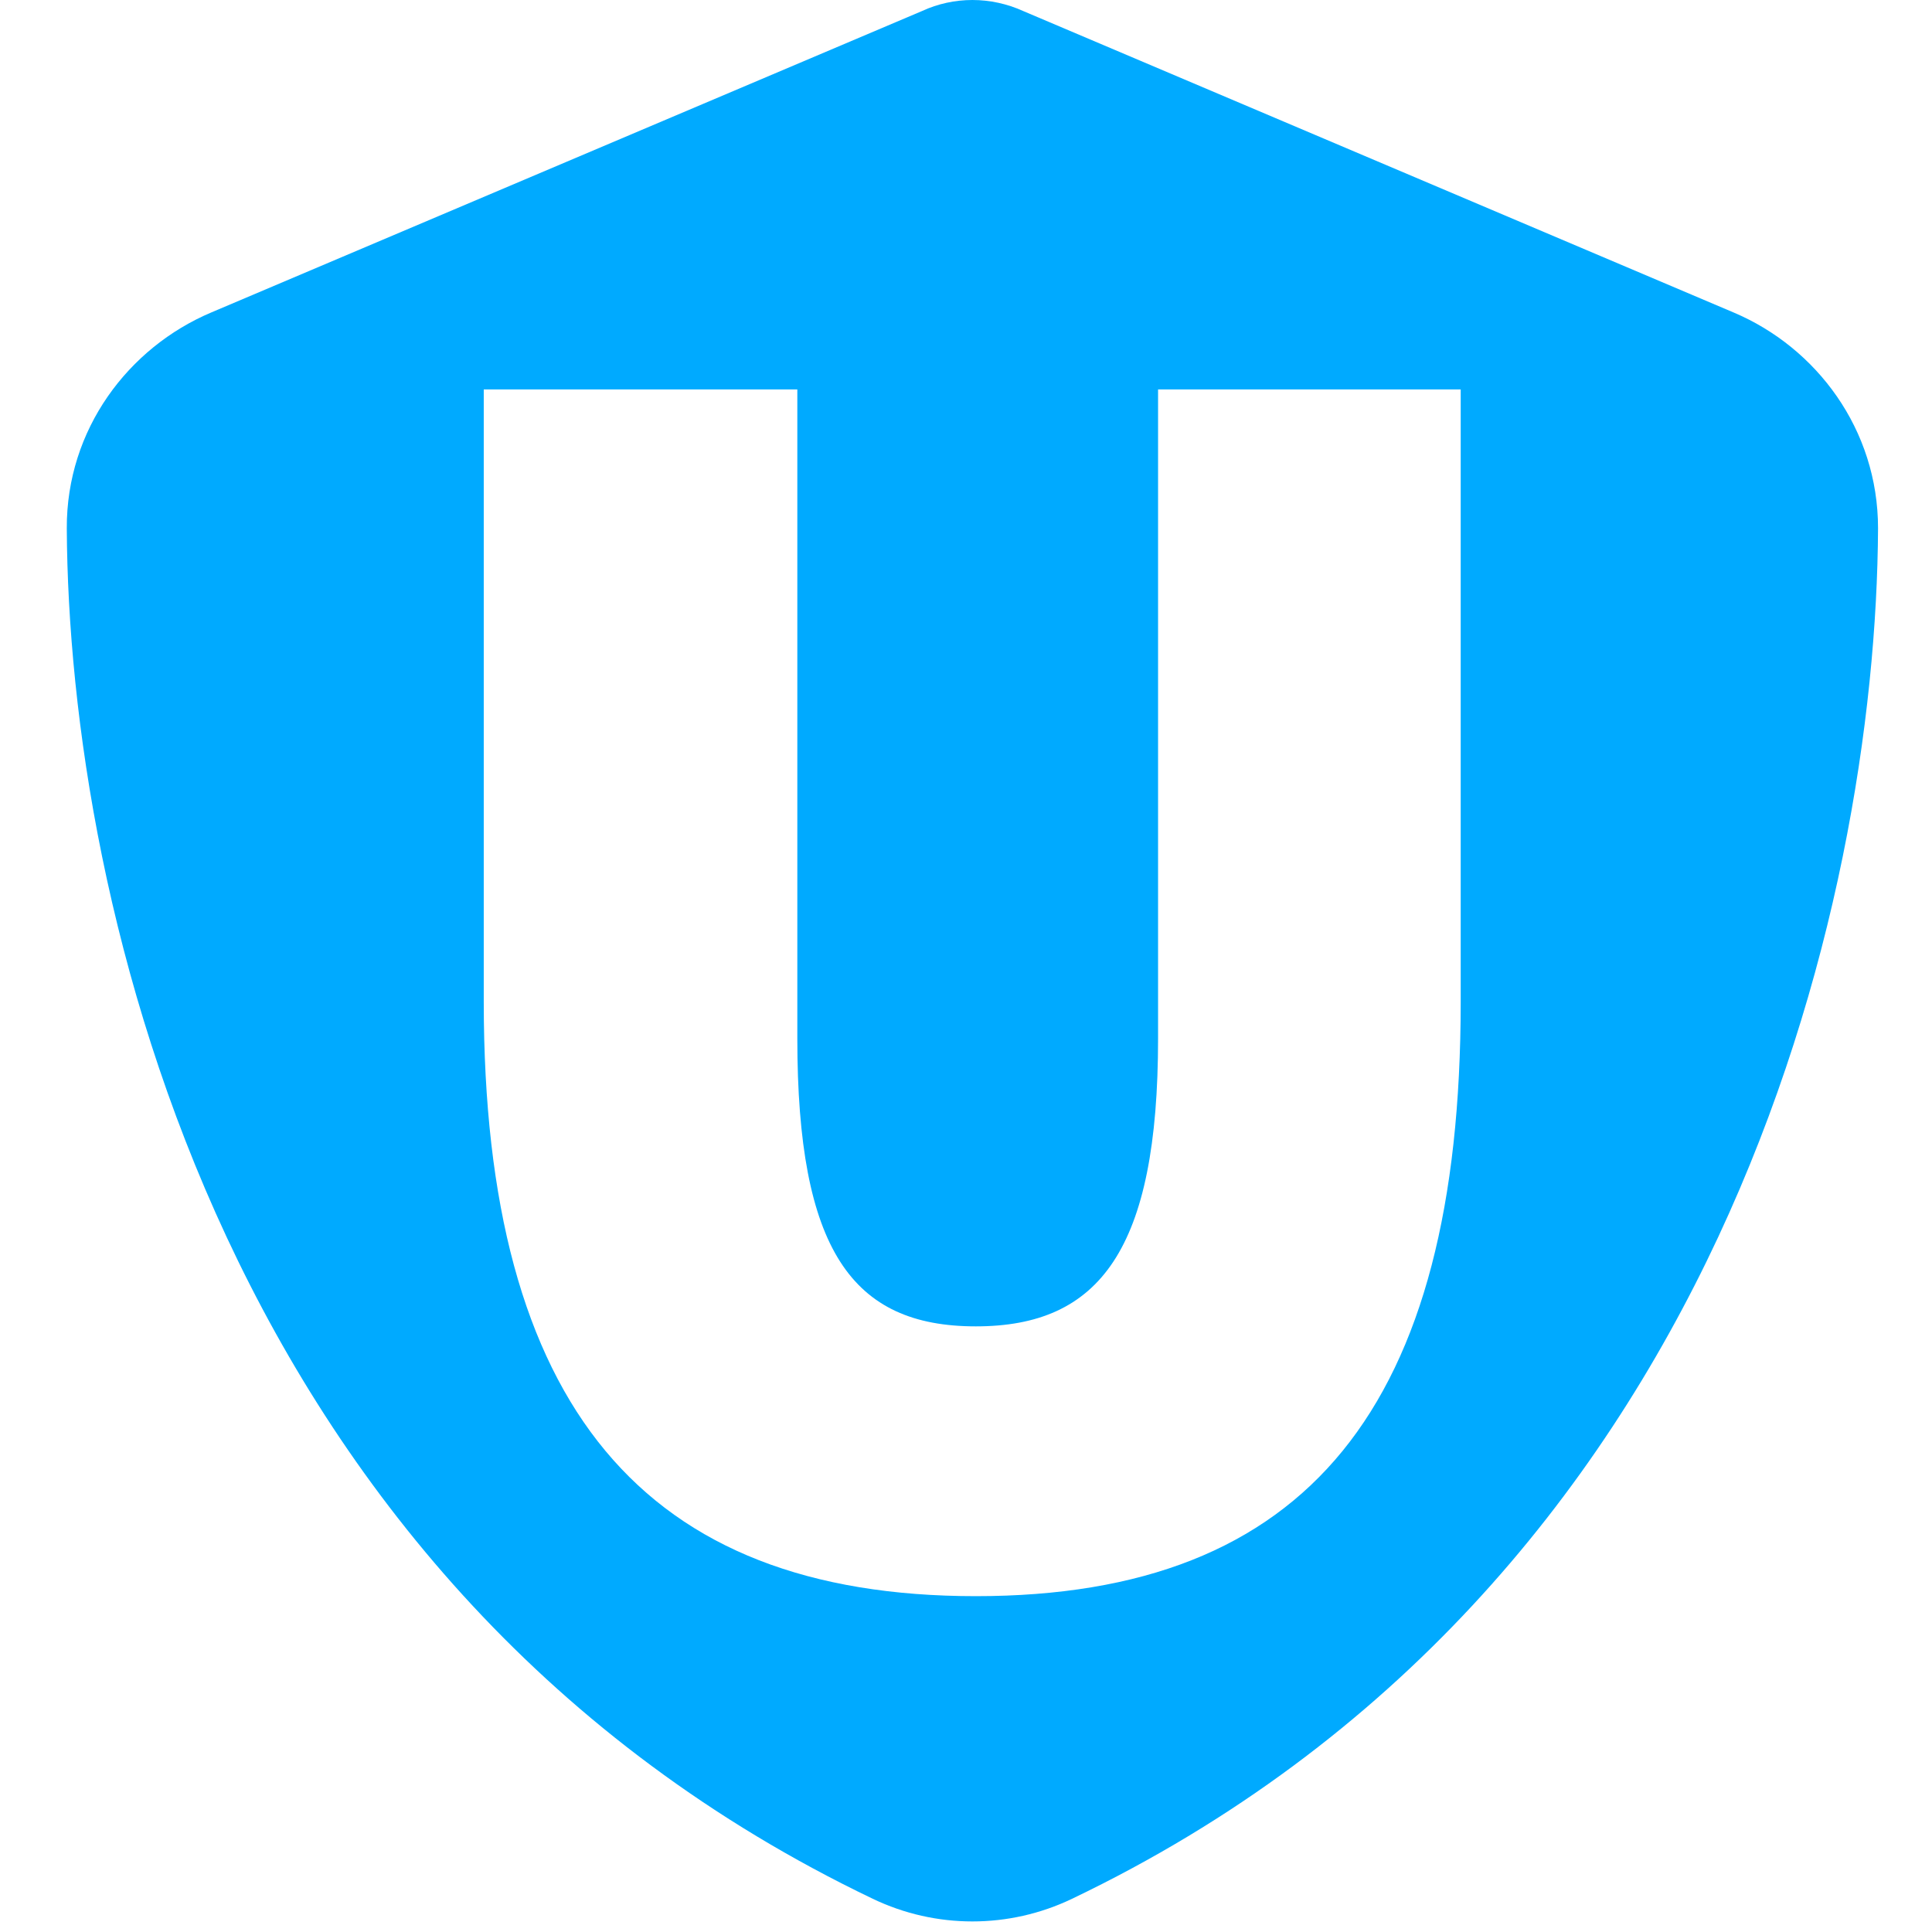 <?xml version="1.0" encoding="UTF-8"?>
<svg xmlns="http://www.w3.org/2000/svg" version="1.1" viewBox="0 0 512 512">
  <defs>
    <style>
      .cls-1 {
        fill: #0af;
      }
    </style>
  </defs>
  <!-- Generator: Adobe Illustrator 28.7.2, SVG Export Plug-In . SVG Version: 1.2.0 Build 154)  -->
  <g>
    <g id="Layer_1">
      <g id="Layer_1-2" data-name="Layer_1">
        <path class="cls-1" d="M459.4,82.8L271.1,2.9c-4.2-1.9-8.8-2.9-13.4-2.9s-9.2,1-13.3,2.9L56,82.8c-22,9.3-38.4,31-38.3,57.2.5,99.2,41.3,280.7,213.6,363.2,16.7,8,36.1,8,52.8,0,172.3-82.5,213.1-264,213.6-363.2,0-26.2-16.3-47.9-38.3-57.2h0ZM387.1,265.5c0,107.3-40.6,157.5-128.5,157.5s-130.4-50.2-130.4-157.5V103.2h83.1v172c0,56,14.5,76.3,47.3,76.3s48.3-20.3,48.3-76.3V103.2h80.2v162.3h0Z"/>
      </g>
    </g>
  </g>
</svg>